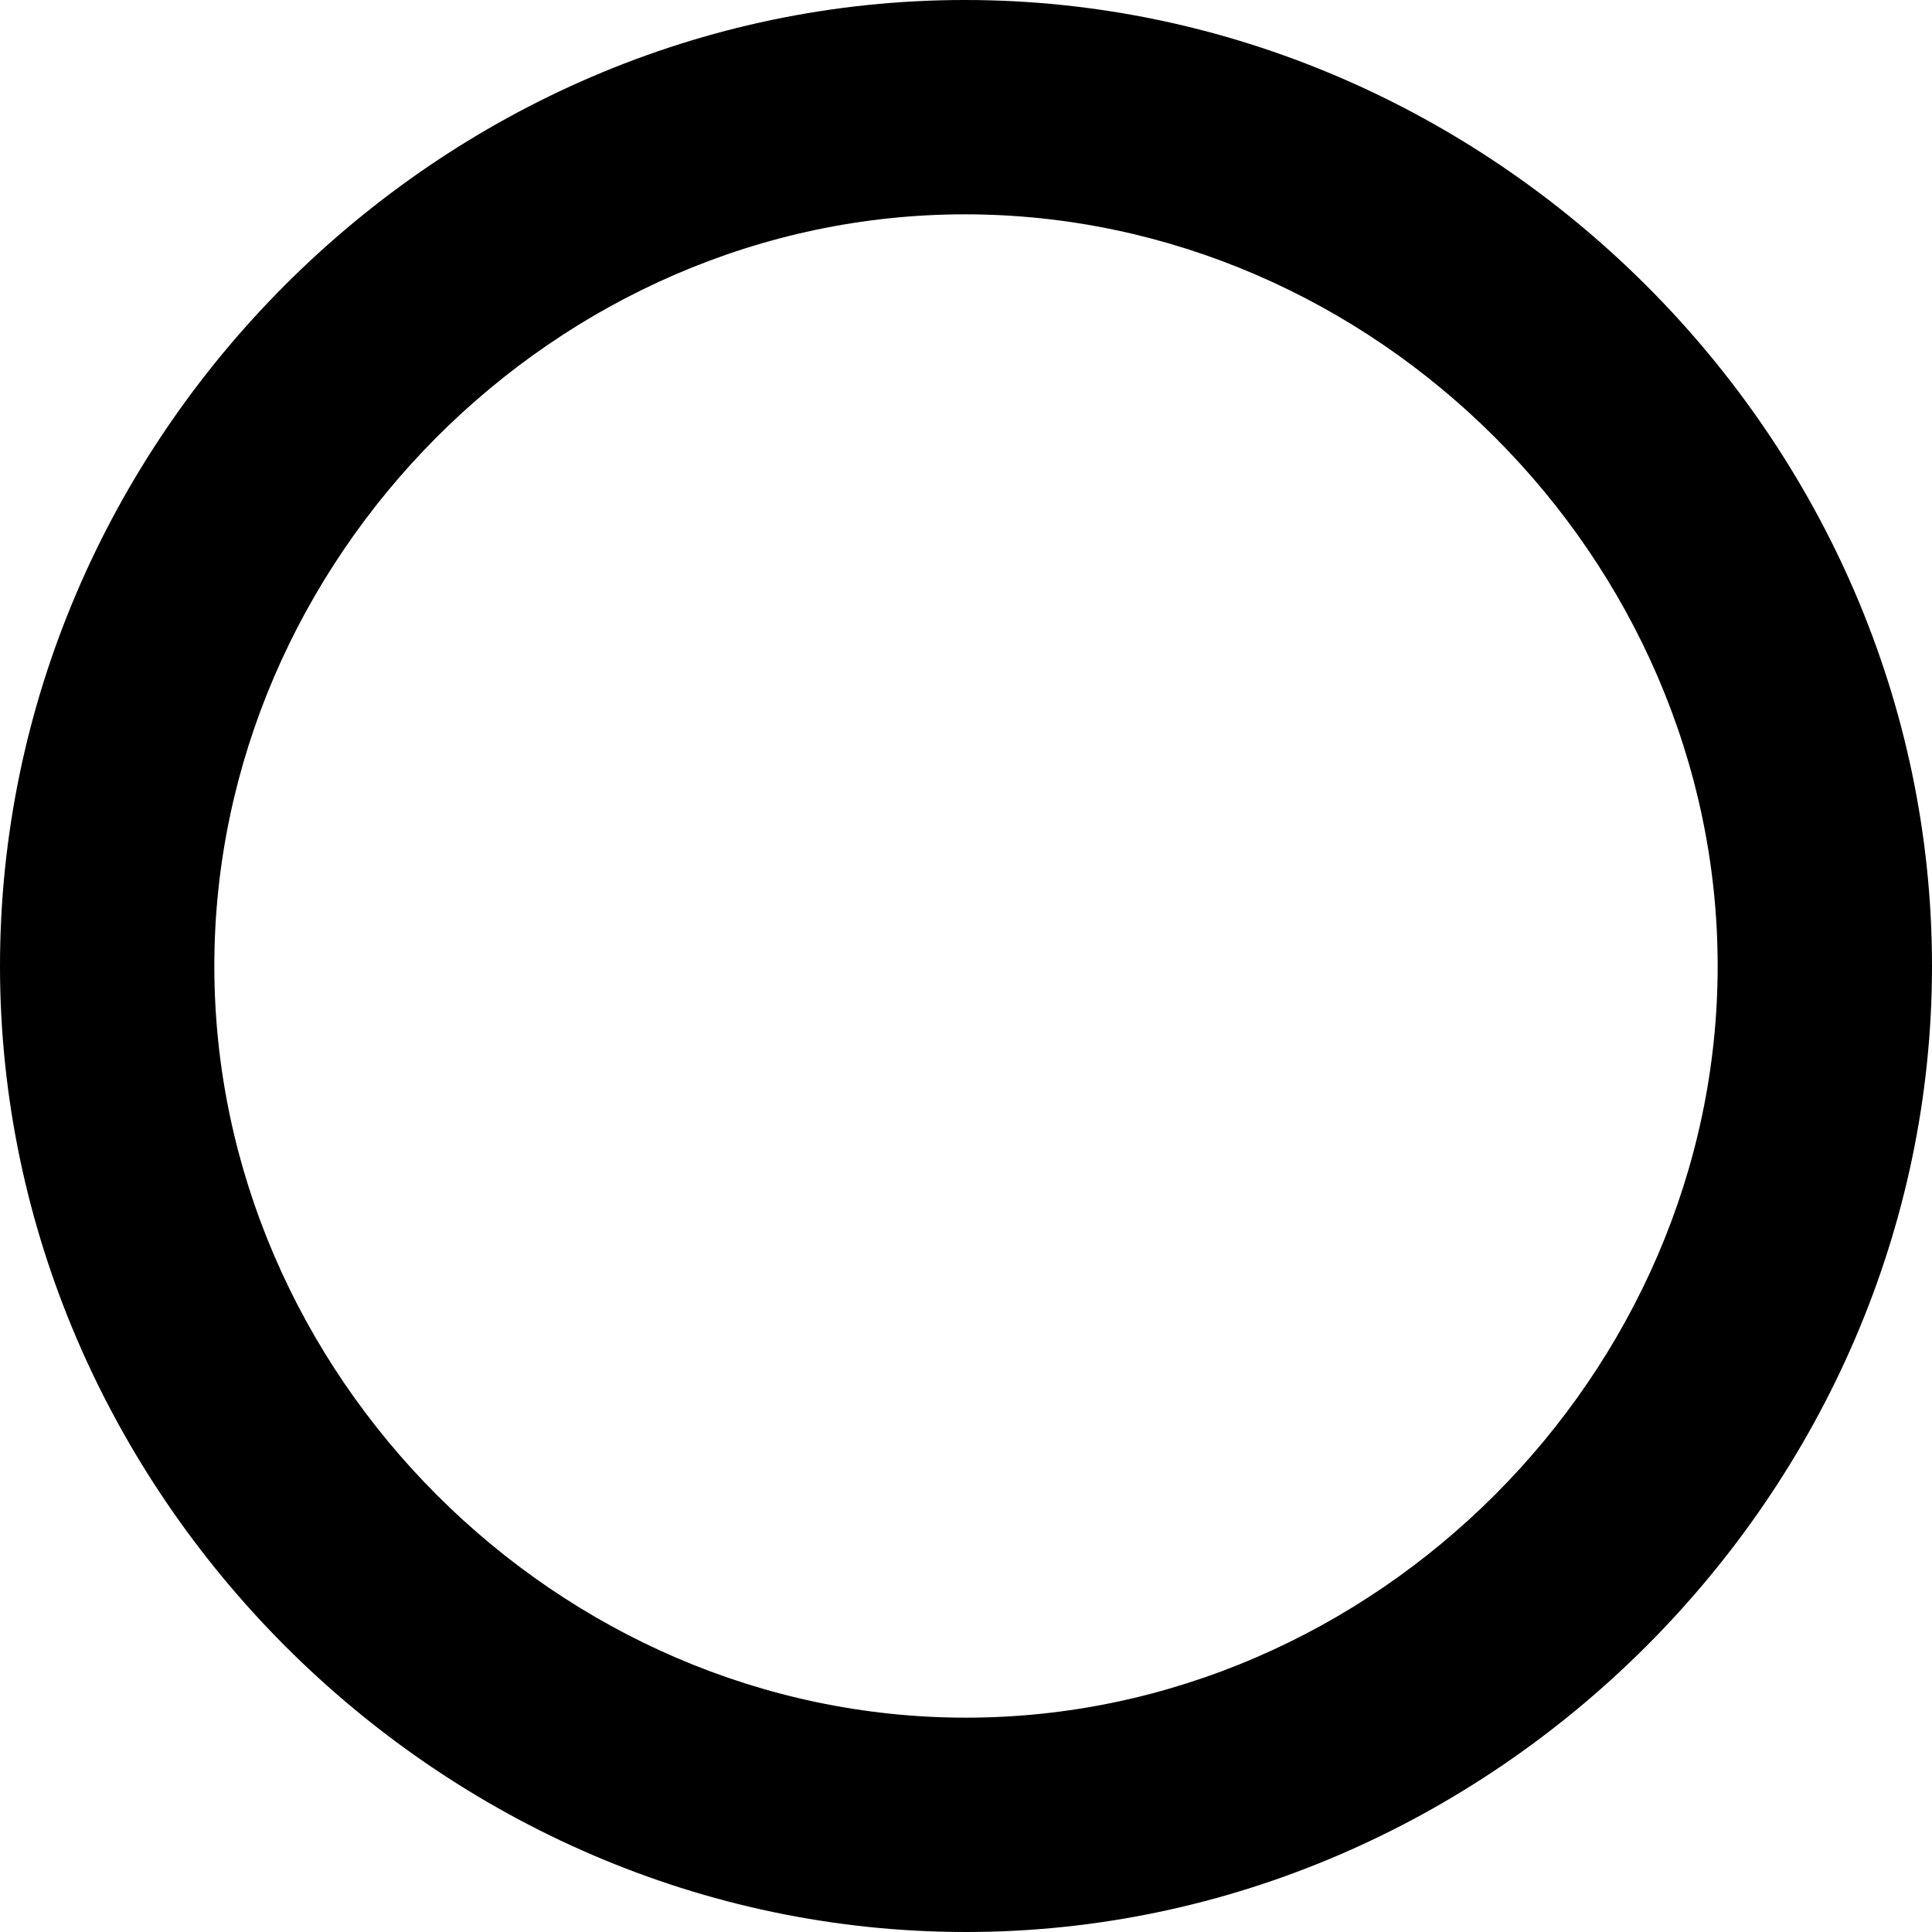 <?xml version="1.0" ?><!-- Generator: Adobe Illustrator 25.0.0, SVG Export Plug-In . SVG Version: 6.00 Build 0)  --><svg xmlns="http://www.w3.org/2000/svg" xmlns:xlink="http://www.w3.org/1999/xlink" version="1.1" id="Layer_1" x="0px" y="0px" viewBox="0 0 512 512" style="enable-background:new 0 0 512 512;" xml:space="preserve">
<path d="M256,512c139.4,0,256-116.6,256-256C512,116.3,395.4,0,255.7,0C116,0,0,116.3,0,256C0,395.4,116.3,512,256,512z M256,455.2  c-108.3,0-199.2-90.9-199.2-199.2c0-107.9,90.6-199.2,198.9-199.2c108.6,0,199.5,91.2,199.5,199.2S364.3,455.2,256,455.2z"/>
</svg>